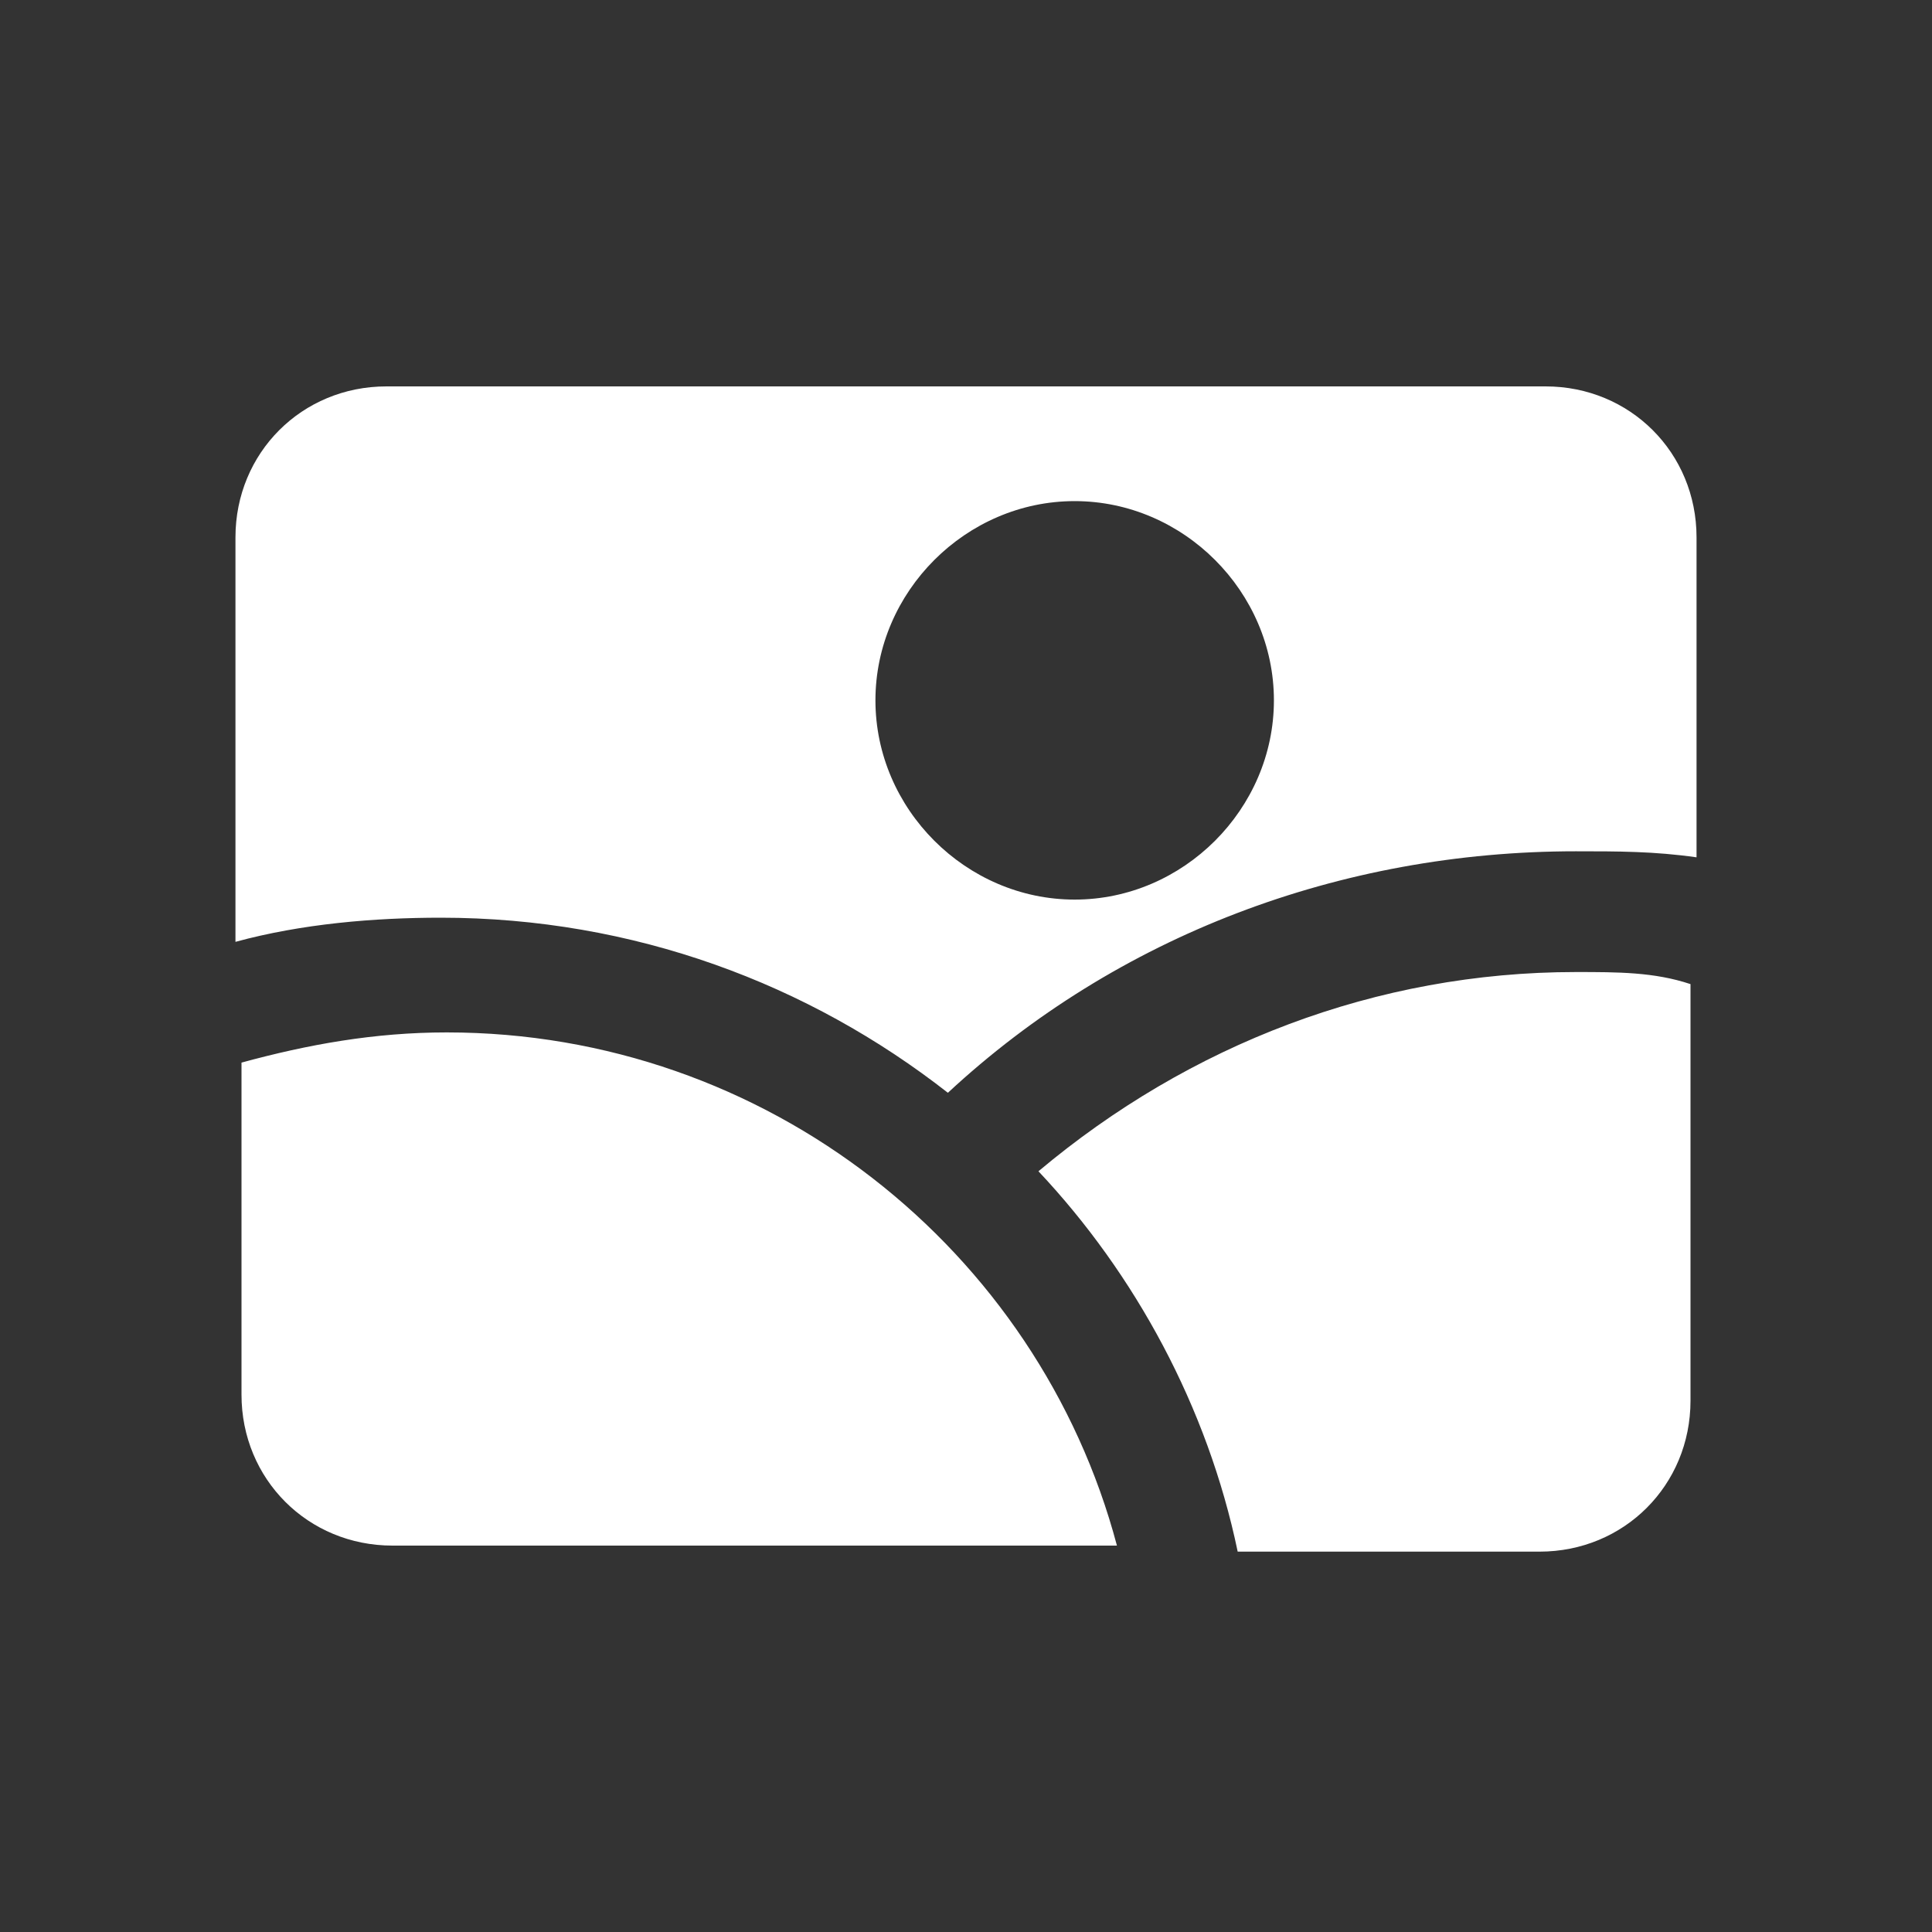 <?xml version="1.0" encoding="UTF-8"?>
<svg width="1200pt" height="1200pt" version="1.1" viewBox="0 0 1200 1200" xmlns="http://www.w3.org/2000/svg">
 <rect x="0" y="0" width="1200" height="1200" fill="#333333" stroke="none"/>
 <path d="m277.5 641.25c-45 0-86.25 7.5-127.5 18.75v206.25c0 52.5 41.25 93.75 93.75 93.75h450c-48.75-183.75-217.5-318.75-416.25-318.75zm701.25-37.5c-123.75 0-240 45-333.75 123.75 60 63.75 105 146.25 123.75 236.25h187.5c52.5 0 93.75-41.25 93.75-93.75v-258.75c-22.5-7.5-45-7.5-71.25-7.5zm-18.75-363.75h-720c-52.5 0-93.75 41.25-93.75 93.75v251.25c41.25-11.25 86.25-15 127.5-15 120 0 228.75 41.25 315 108.75 105-97.5 243.75-150 390-150 26.25 0 48.75 0 75 3.75v-198.75c0-52.5-41.25-93.75-93.75-93.75zm-292.5 318.75c-67.5 0-123.75-56.25-123.75-123.75s56.25-123.75 123.75-123.75 123.75 56.25 123.75 123.75-56.25 123.75-123.75 123.75z" fill="#fff"/>
</svg>
